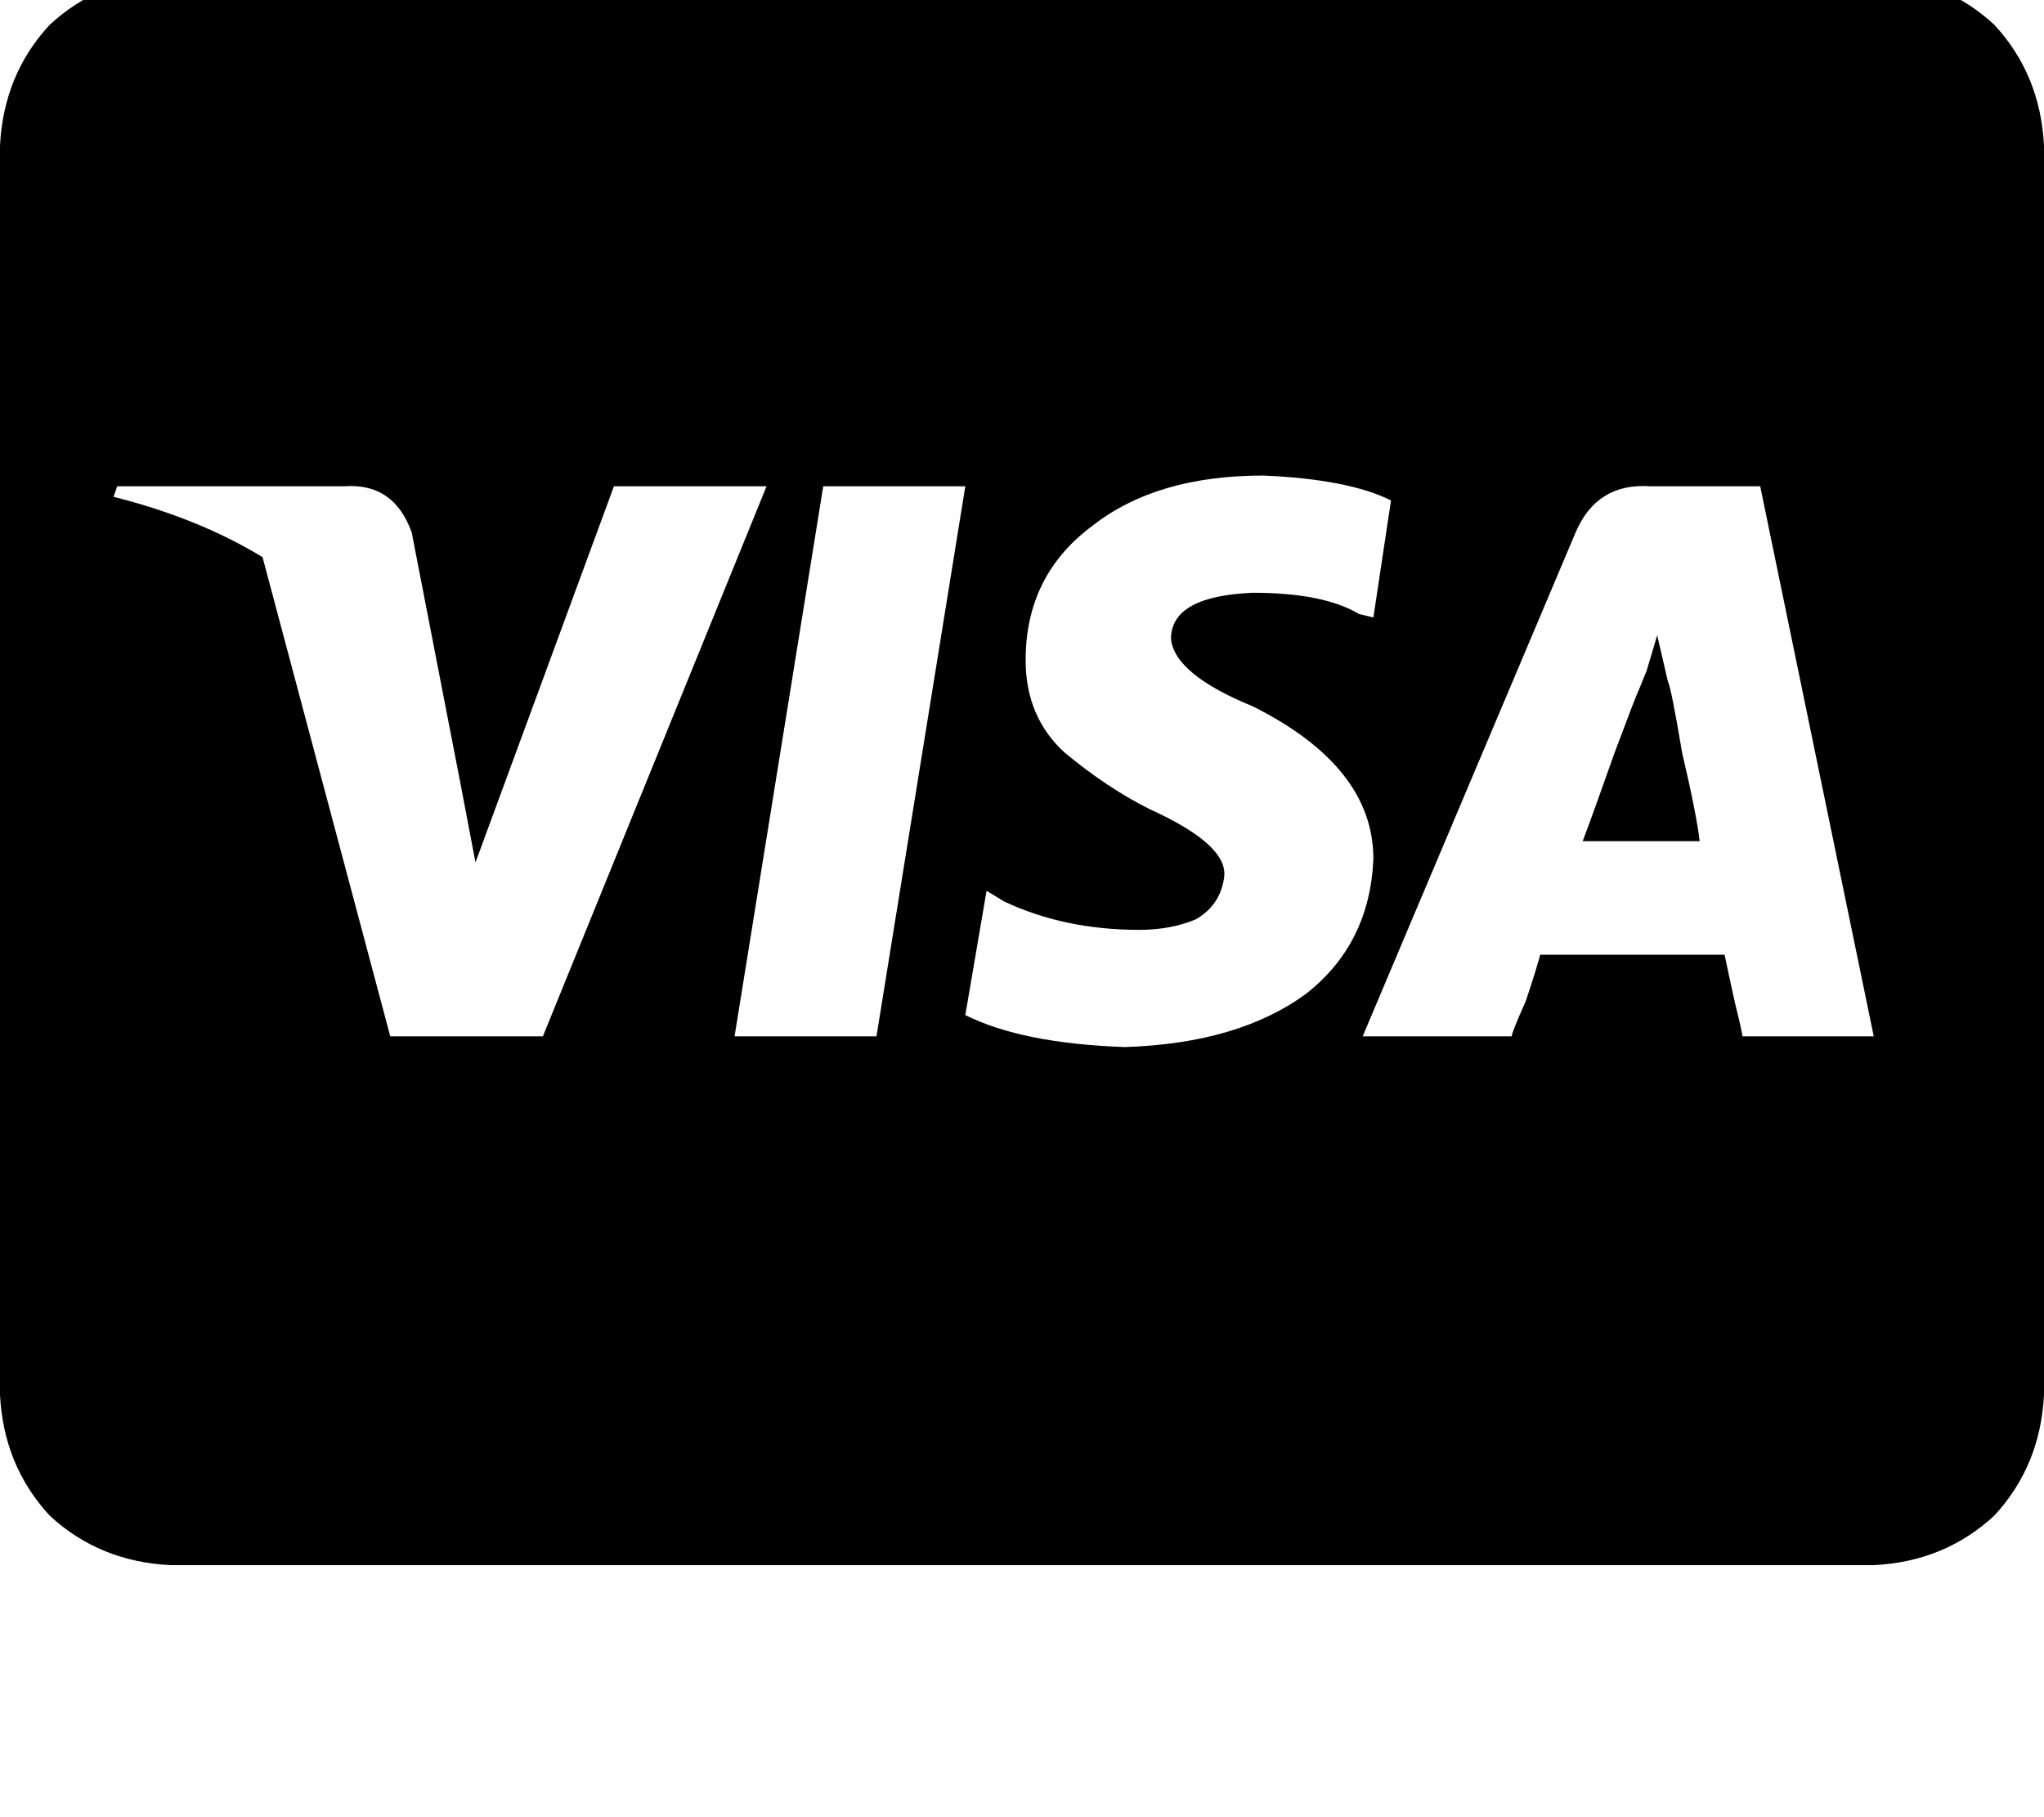 <svg height="1000" width="1125" xmlns="http://www.w3.org/2000/svg"><path d="M918 375q1.9 3.9 7.8 39.1 7.8 33.2 9.7 48.8h-64.4q5.9 -15.6 17.6 -48.8 11.7 -31.3 13.6 -35.2l4 -9.8t5.8 -19.5L918 375zM1125 80.1v687.5V80.1v687.5q-2 39 -27.3 66.4 -27.4 25.4 -66.4 27.3H93.8Q54.7 859.4 27.3 834 2 806.6 0 767.6V80.1Q2 41 27.3 13.7q27.4 -25.4 66.5 -27.4h937.5q39 2 66.4 27.4Q1123 41 1125 80.1zM298.8 570.3L421.9 267.6 298.8 570.3 421.9 267.6h-84l-76.2 207 -7.8 -41L226.6 293q-9.8 -27.4 -37.1 -25.4h-125l-2 5.8q46.9 11.8 82 33.2l70.3 263.7h84zm183.6 0l48.9 -302.7 -48.9 302.7 48.9 -302.7h-78.2l-48.8 302.7h78.1zm273.5 -97.6q0 -50.8 -66.4 -84 -43 -17.6 -45 -37.1 0 -23.5 45 -25.4 39 0 58.5 11.7l7.9 1.9 9.7 -64.4q-23.4 -11.7 -70.3 -13.7 -58.6 0 -93.7 27.4 -37.1 27.3 -37.1 74.2 0 31.2 21.4 50.8 23.5 19.5 46.9 31.2 43 19.5 41 37.1 -1.9 15.6 -15.6 23.5 -13.7 5.8 -31.2 5.8 -41.1 0 -74.3 -15.6l-9.7 -5.9 -11.7 68.4q31.2 15.6 87.8 17.6 62.5 -2 99.7 -29.3 35.1 -27.4 37.1 -74.2zm275.4 97.6L968.8 267.6l62.5 302.7L968.8 267.6h-60.6q-29.3 -2 -41 25.4L750 570.3h82q0 -1.9 7.8 -19.5 5.9 -17.6 7.9 -25.4h101.5q2 9.8 5.9 27.3 3.9 15.7 3.9 17.6h72.3z"/></svg>